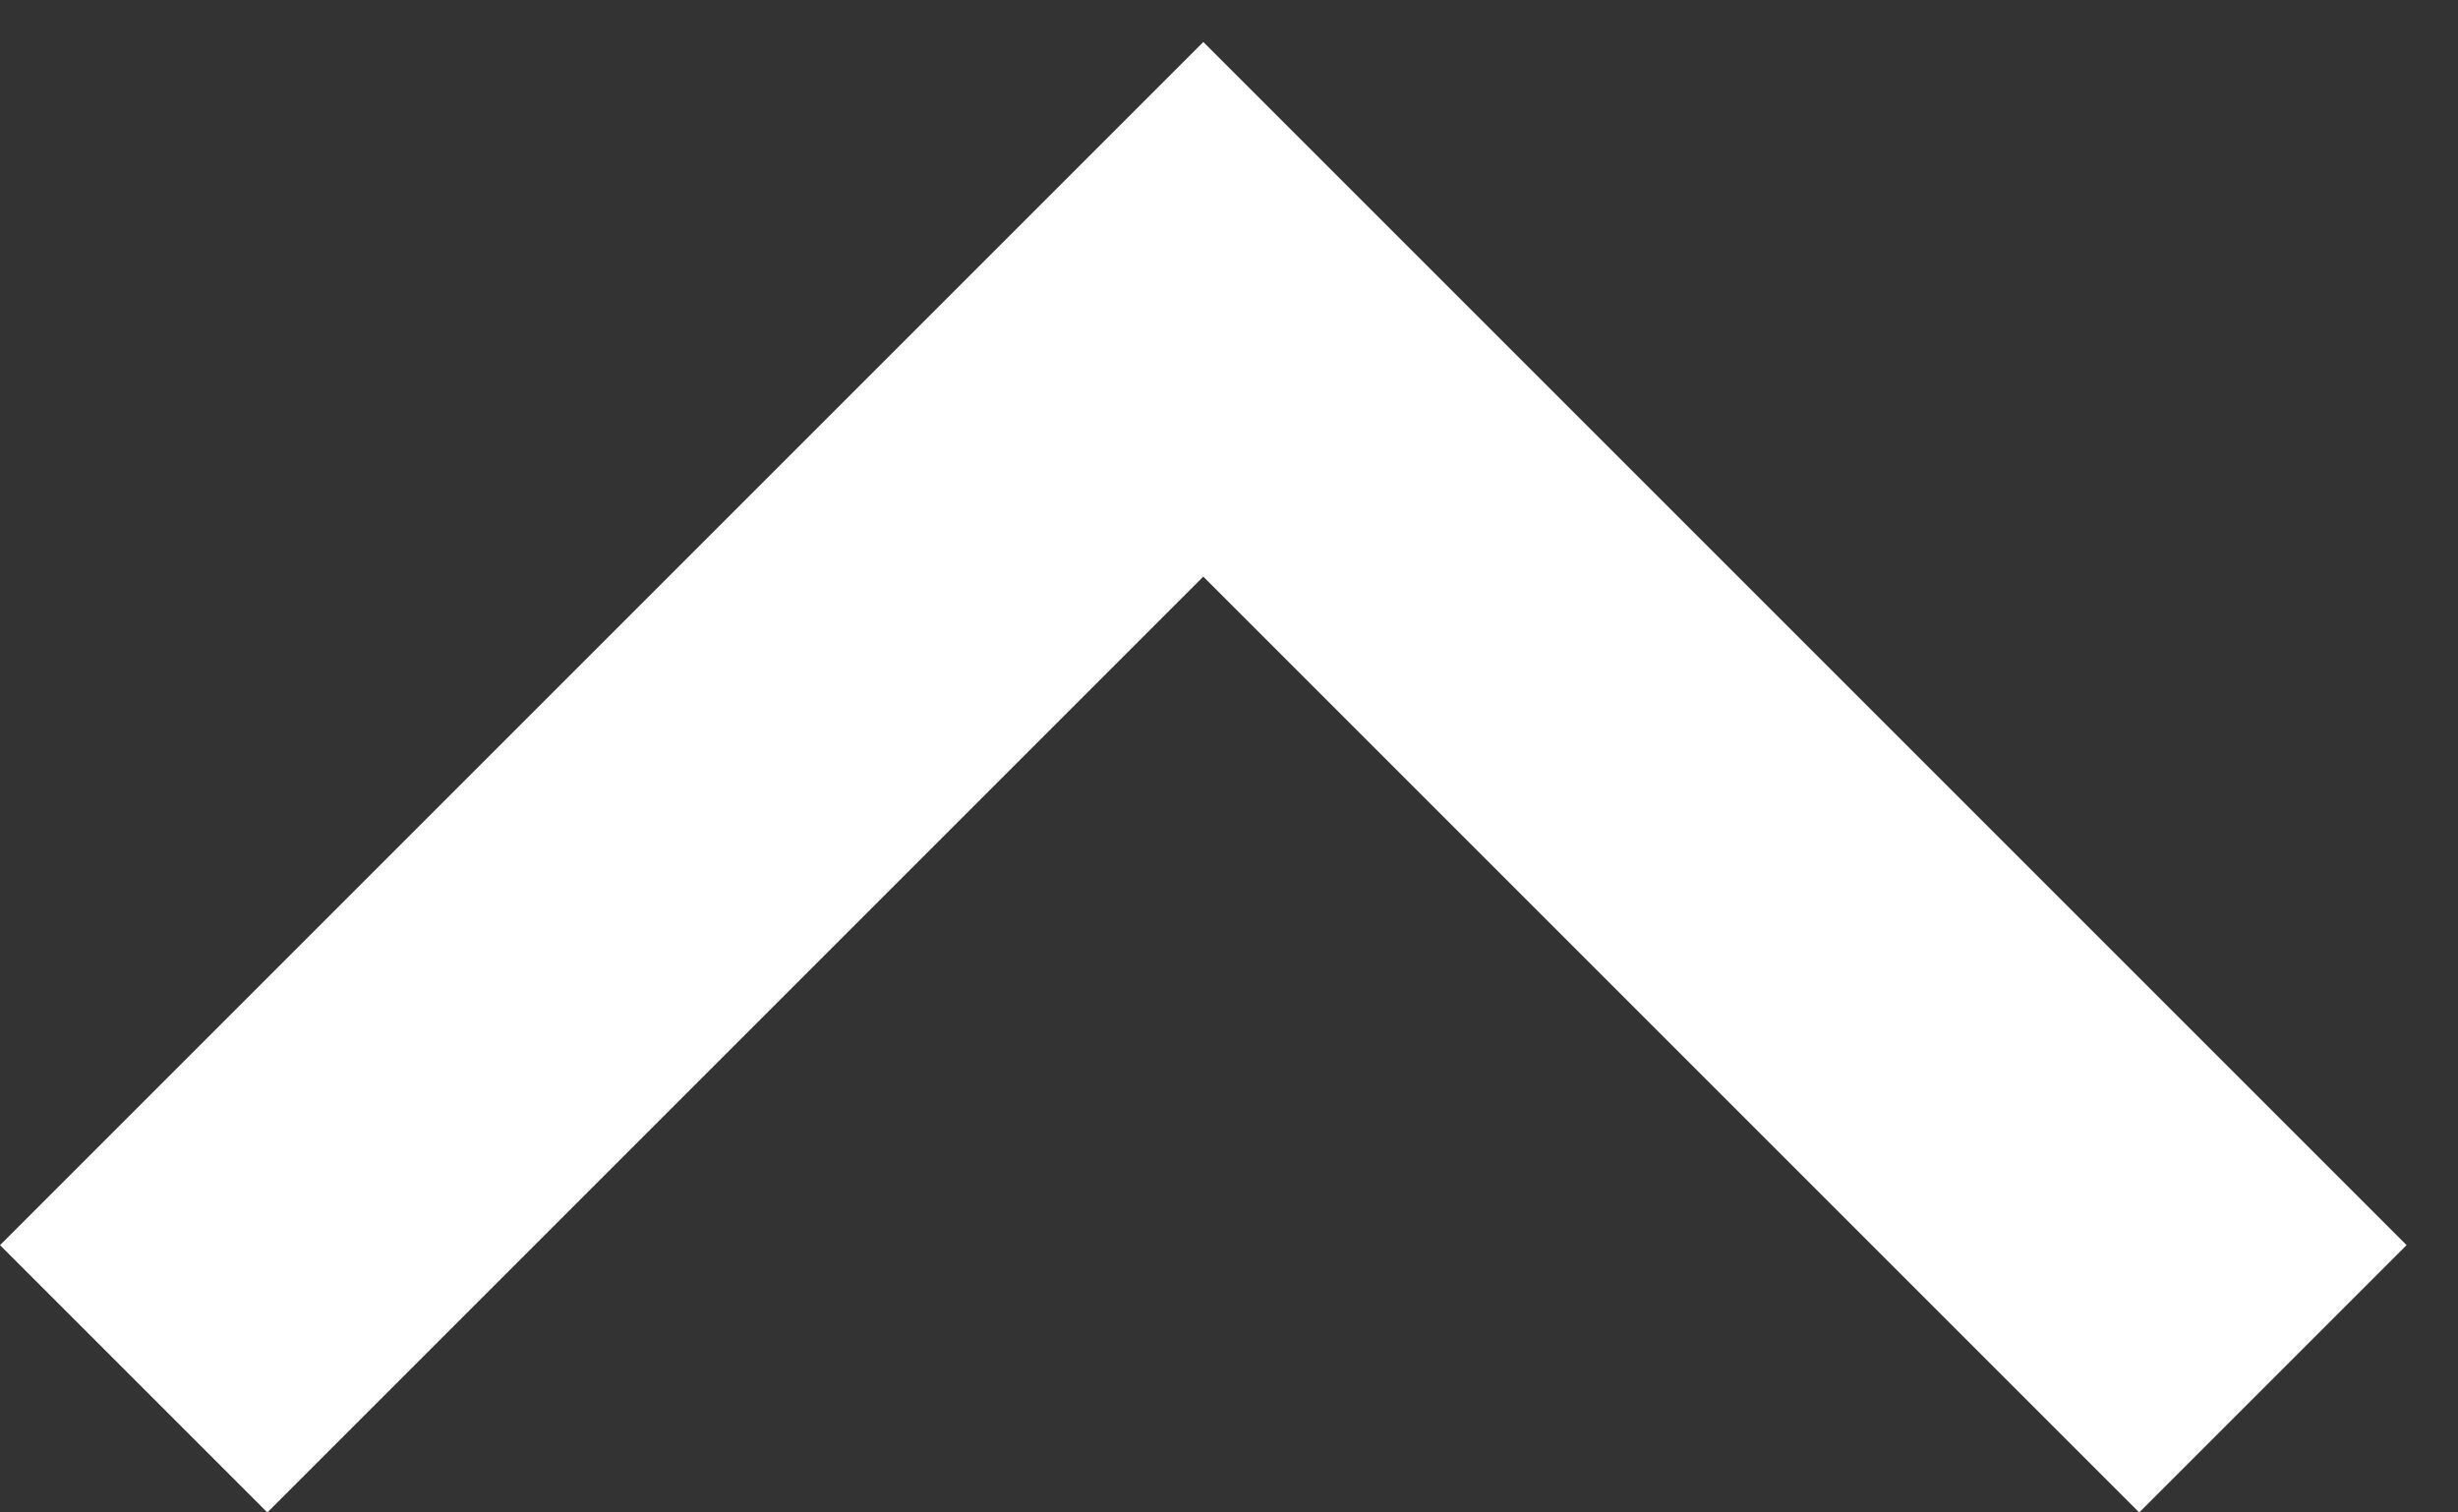 <svg width="13" height="8" viewBox="0 0 13 8" fill="none" xmlns="http://www.w3.org/2000/svg">
<rect x="0" y="0" width="13" height="8" fill="#333333" stroke="none"/>
<path d="M6.364 3.05L11.314 8L12.728 6.586L6.364 0.222L0 6.586L1.414 8L6.364 3.05Z" fill="white"/>
</svg>
